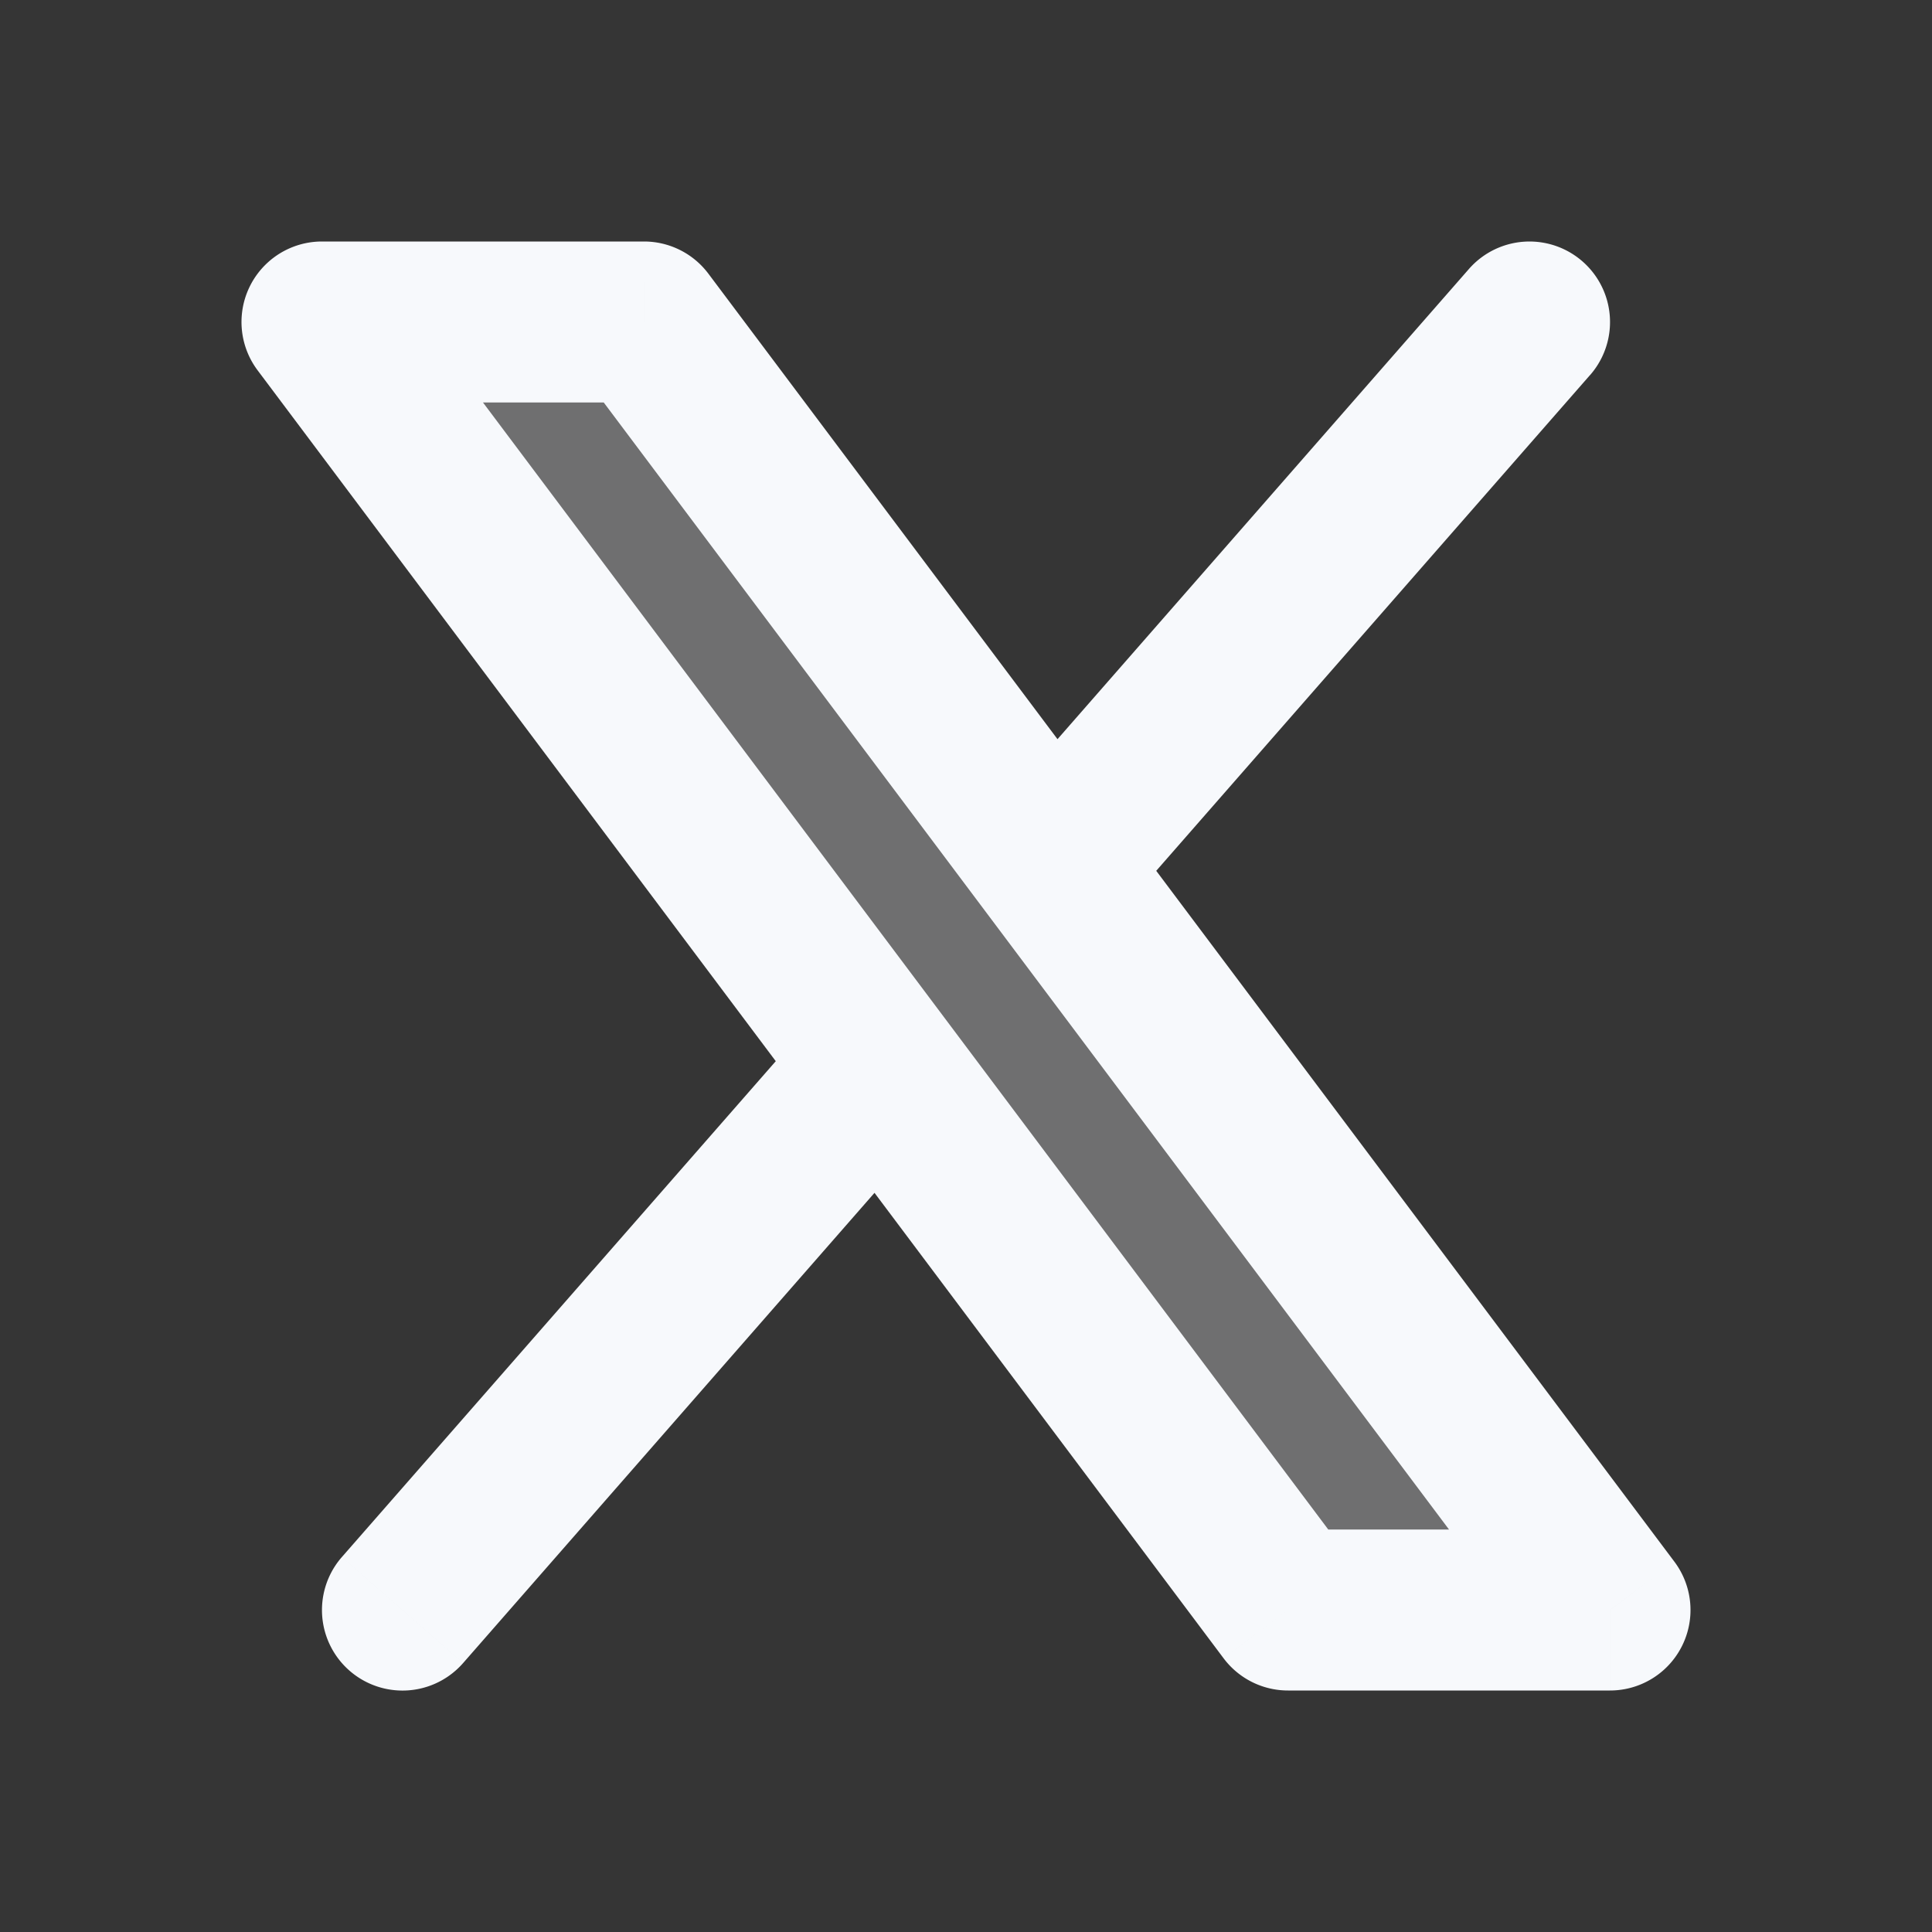 <svg xmlns="http://www.w3.org/2000/svg" width="24" height="24" fill="none"><rect width="100%" height="100%" fill="#333333" stroke="none"/><path fill="#fff" fill-opacity=".01" d="M24 0v24H0V0z"/><path fill="#F7F9FC" d="M4 4h4l12 16h-4z" opacity=".3"/><path fill="#F7F9FC" d="M19.753 4.659a1 1 0 0 0-1.506-1.317zM4.247 19.342a1 1 0 0 0 1.506 1.317zM4 4V3a1 1 0 0 0-.8 1.6zm4 0 .8-.6A1 1 0 0 0 8 3zm12 16v1a1 1 0 0 0 .8-1.6zm-4 0-.8.6a1 1 0 0 0 .8.4zm2.247-16.658-5.923 6.769 1.505 1.317 5.924-6.77zm-8.076 9.23-5.924 6.77 1.506 1.317 5.923-6.77zM4 5h4V3H4zm3.2-.4 12 16 1.6-1.2-12-16zM20 19h-4v2h4zm-3.2.4-12-16-1.6 1.2 12 16z"/></svg>